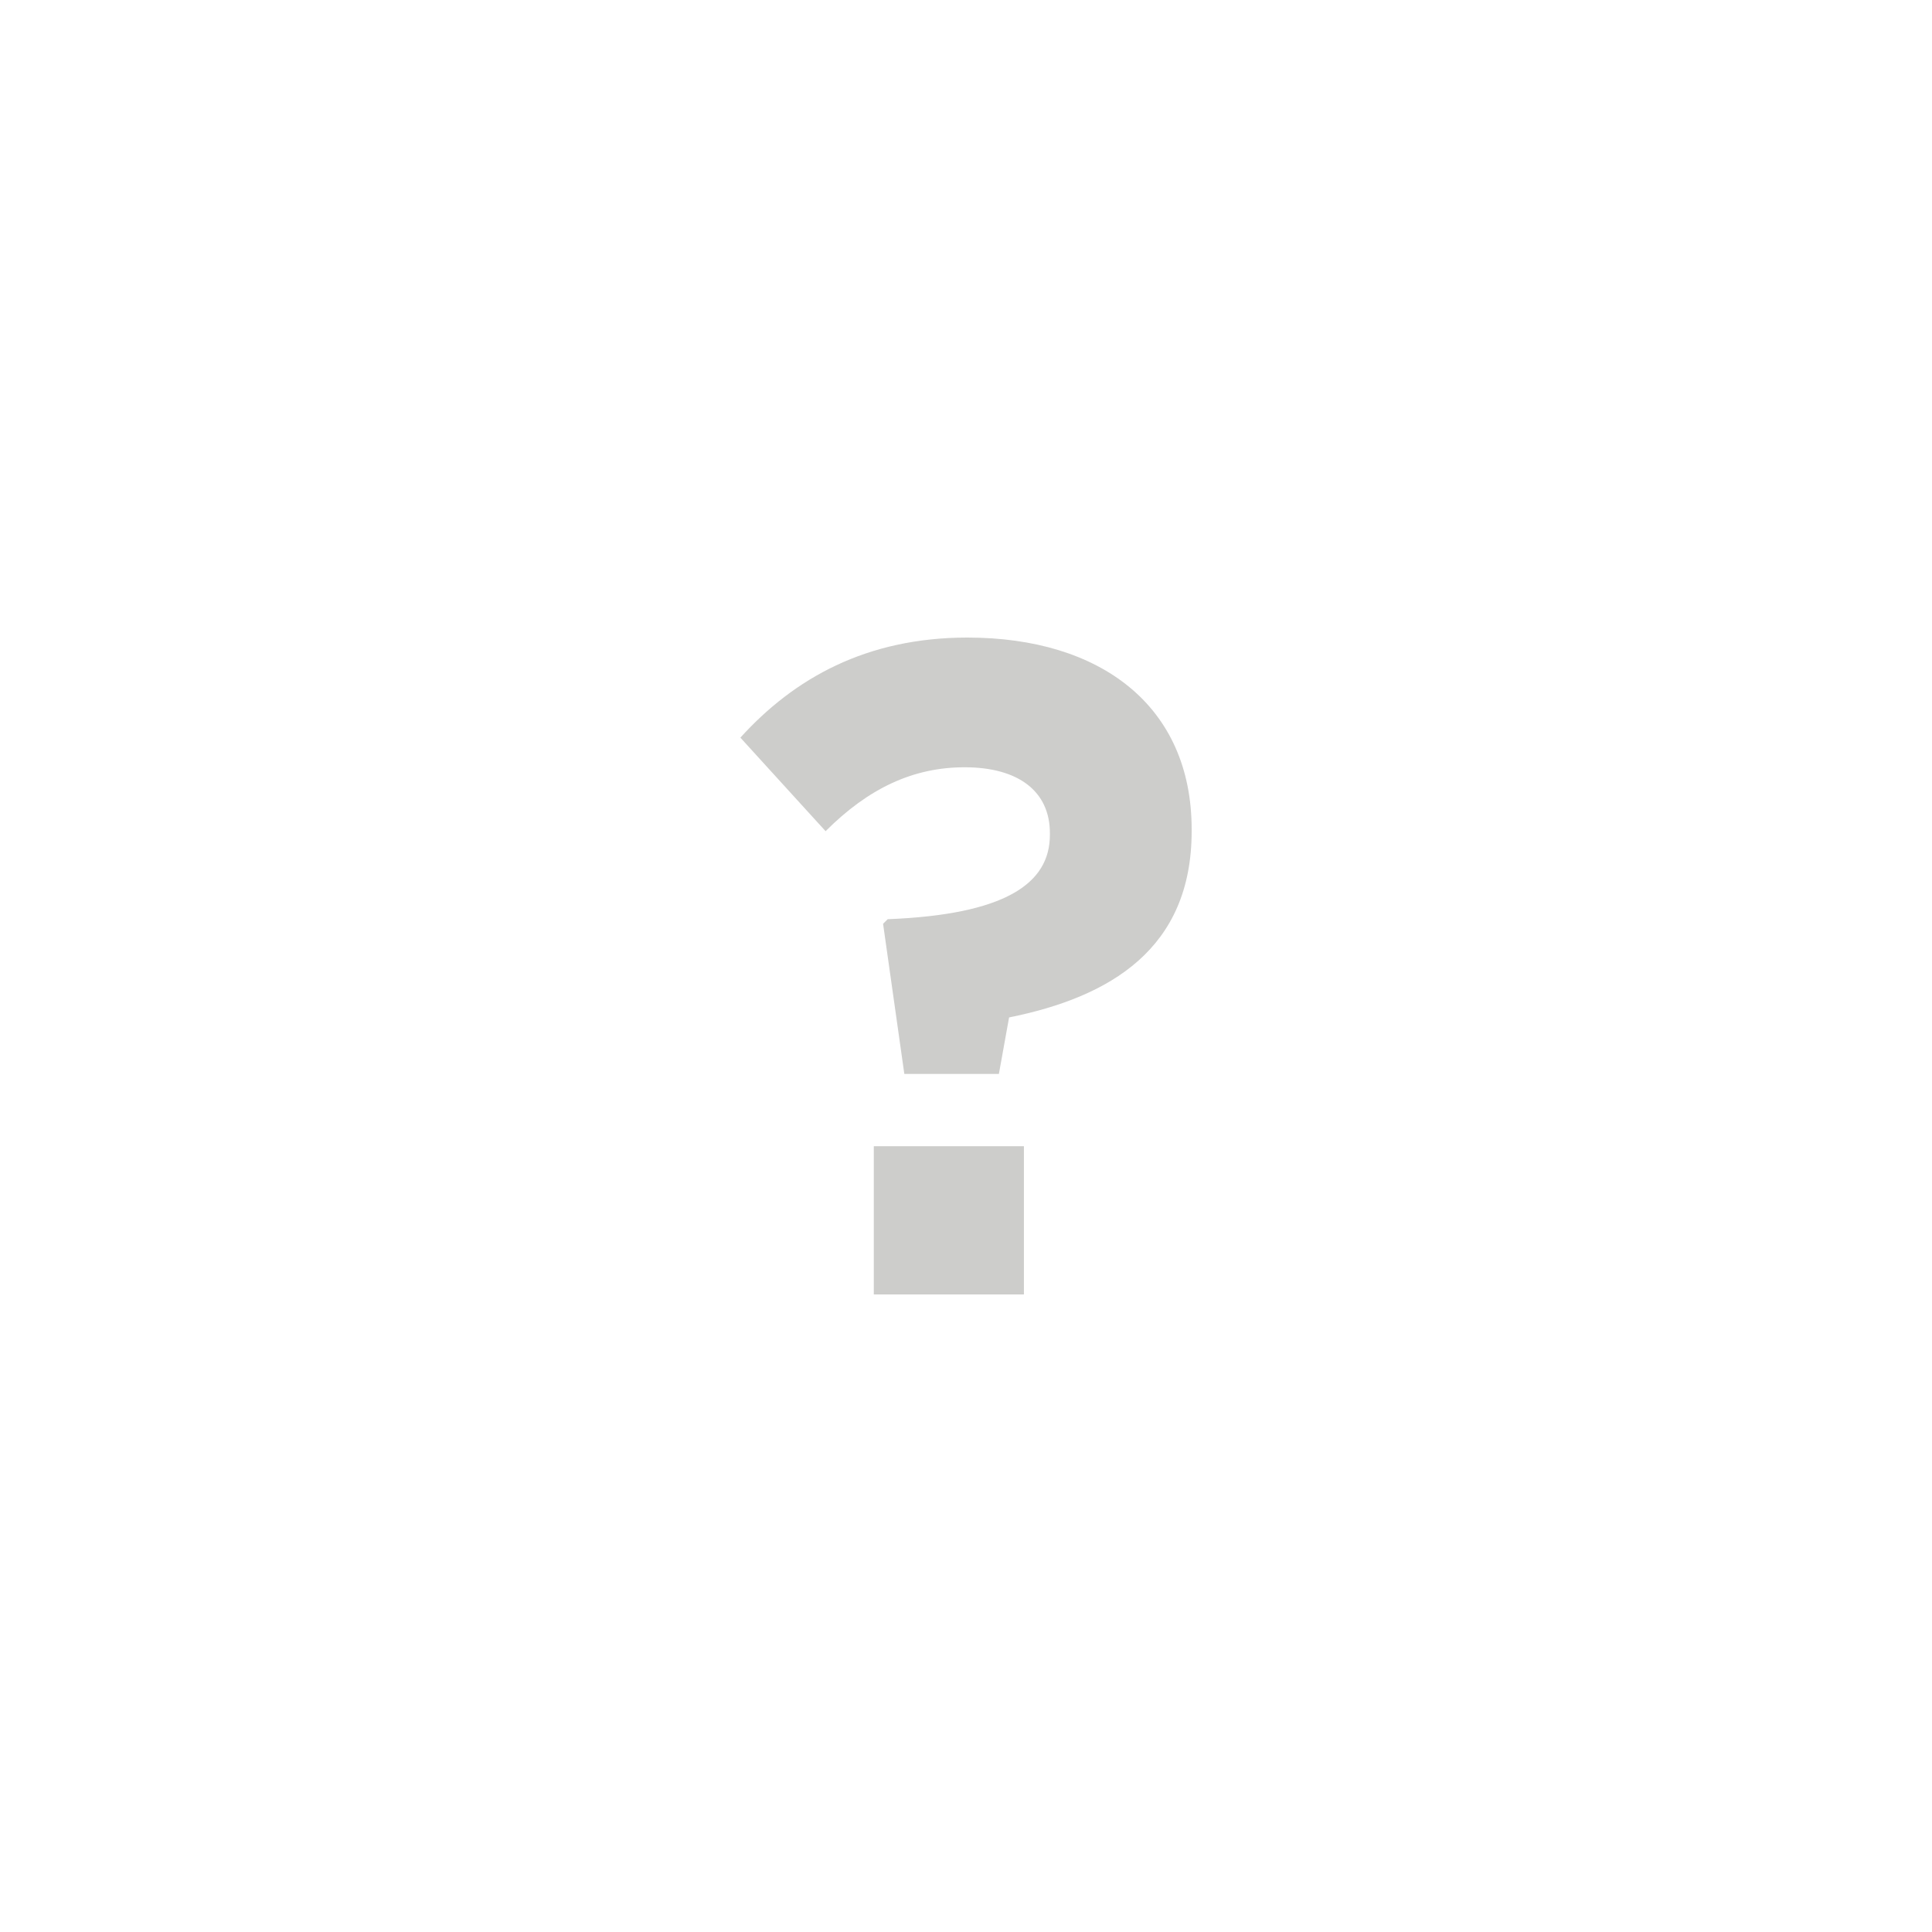 <?xml version="1.0" encoding="utf-8"?>
<!-- Generator: Adobe Illustrator 16.0.4, SVG Export Plug-In . SVG Version: 6.00 Build 0)  -->
<!DOCTYPE svg PUBLIC "-//W3C//DTD SVG 1.1//EN" "http://www.w3.org/Graphics/SVG/1.1/DTD/svg11.dtd">
<svg version="1.1" id="Layer_1" xmlns="http://www.w3.org/2000/svg" xmlns:xlink="http://www.w3.org/1999/xlink" x="0px" y="0px"
	 width="50px" height="50px" viewBox="0 0 50 50" enable-background="new 0 0 50 50" xml:space="preserve">
<g>
	<path fill="#CDCDCB" d="M22.854,23.908l0.119-0.119c3.023-0.119,4.198-0.912,4.198-2.181V21.56c0-1.08-0.815-1.703-2.206-1.703
		c-1.344,0-2.496,0.551-3.599,1.654l-2.205-2.421c1.391-1.535,3.261-2.59,5.876-2.59c3.451,0,5.803,1.773,5.803,4.964v0.047
		c0,3.046-2.111,4.293-4.725,4.82l-0.264,1.463h-2.447L22.854,23.908z M22.614,29.664h3.885V33.5h-3.885V29.664z"/>
</g>
</svg>
